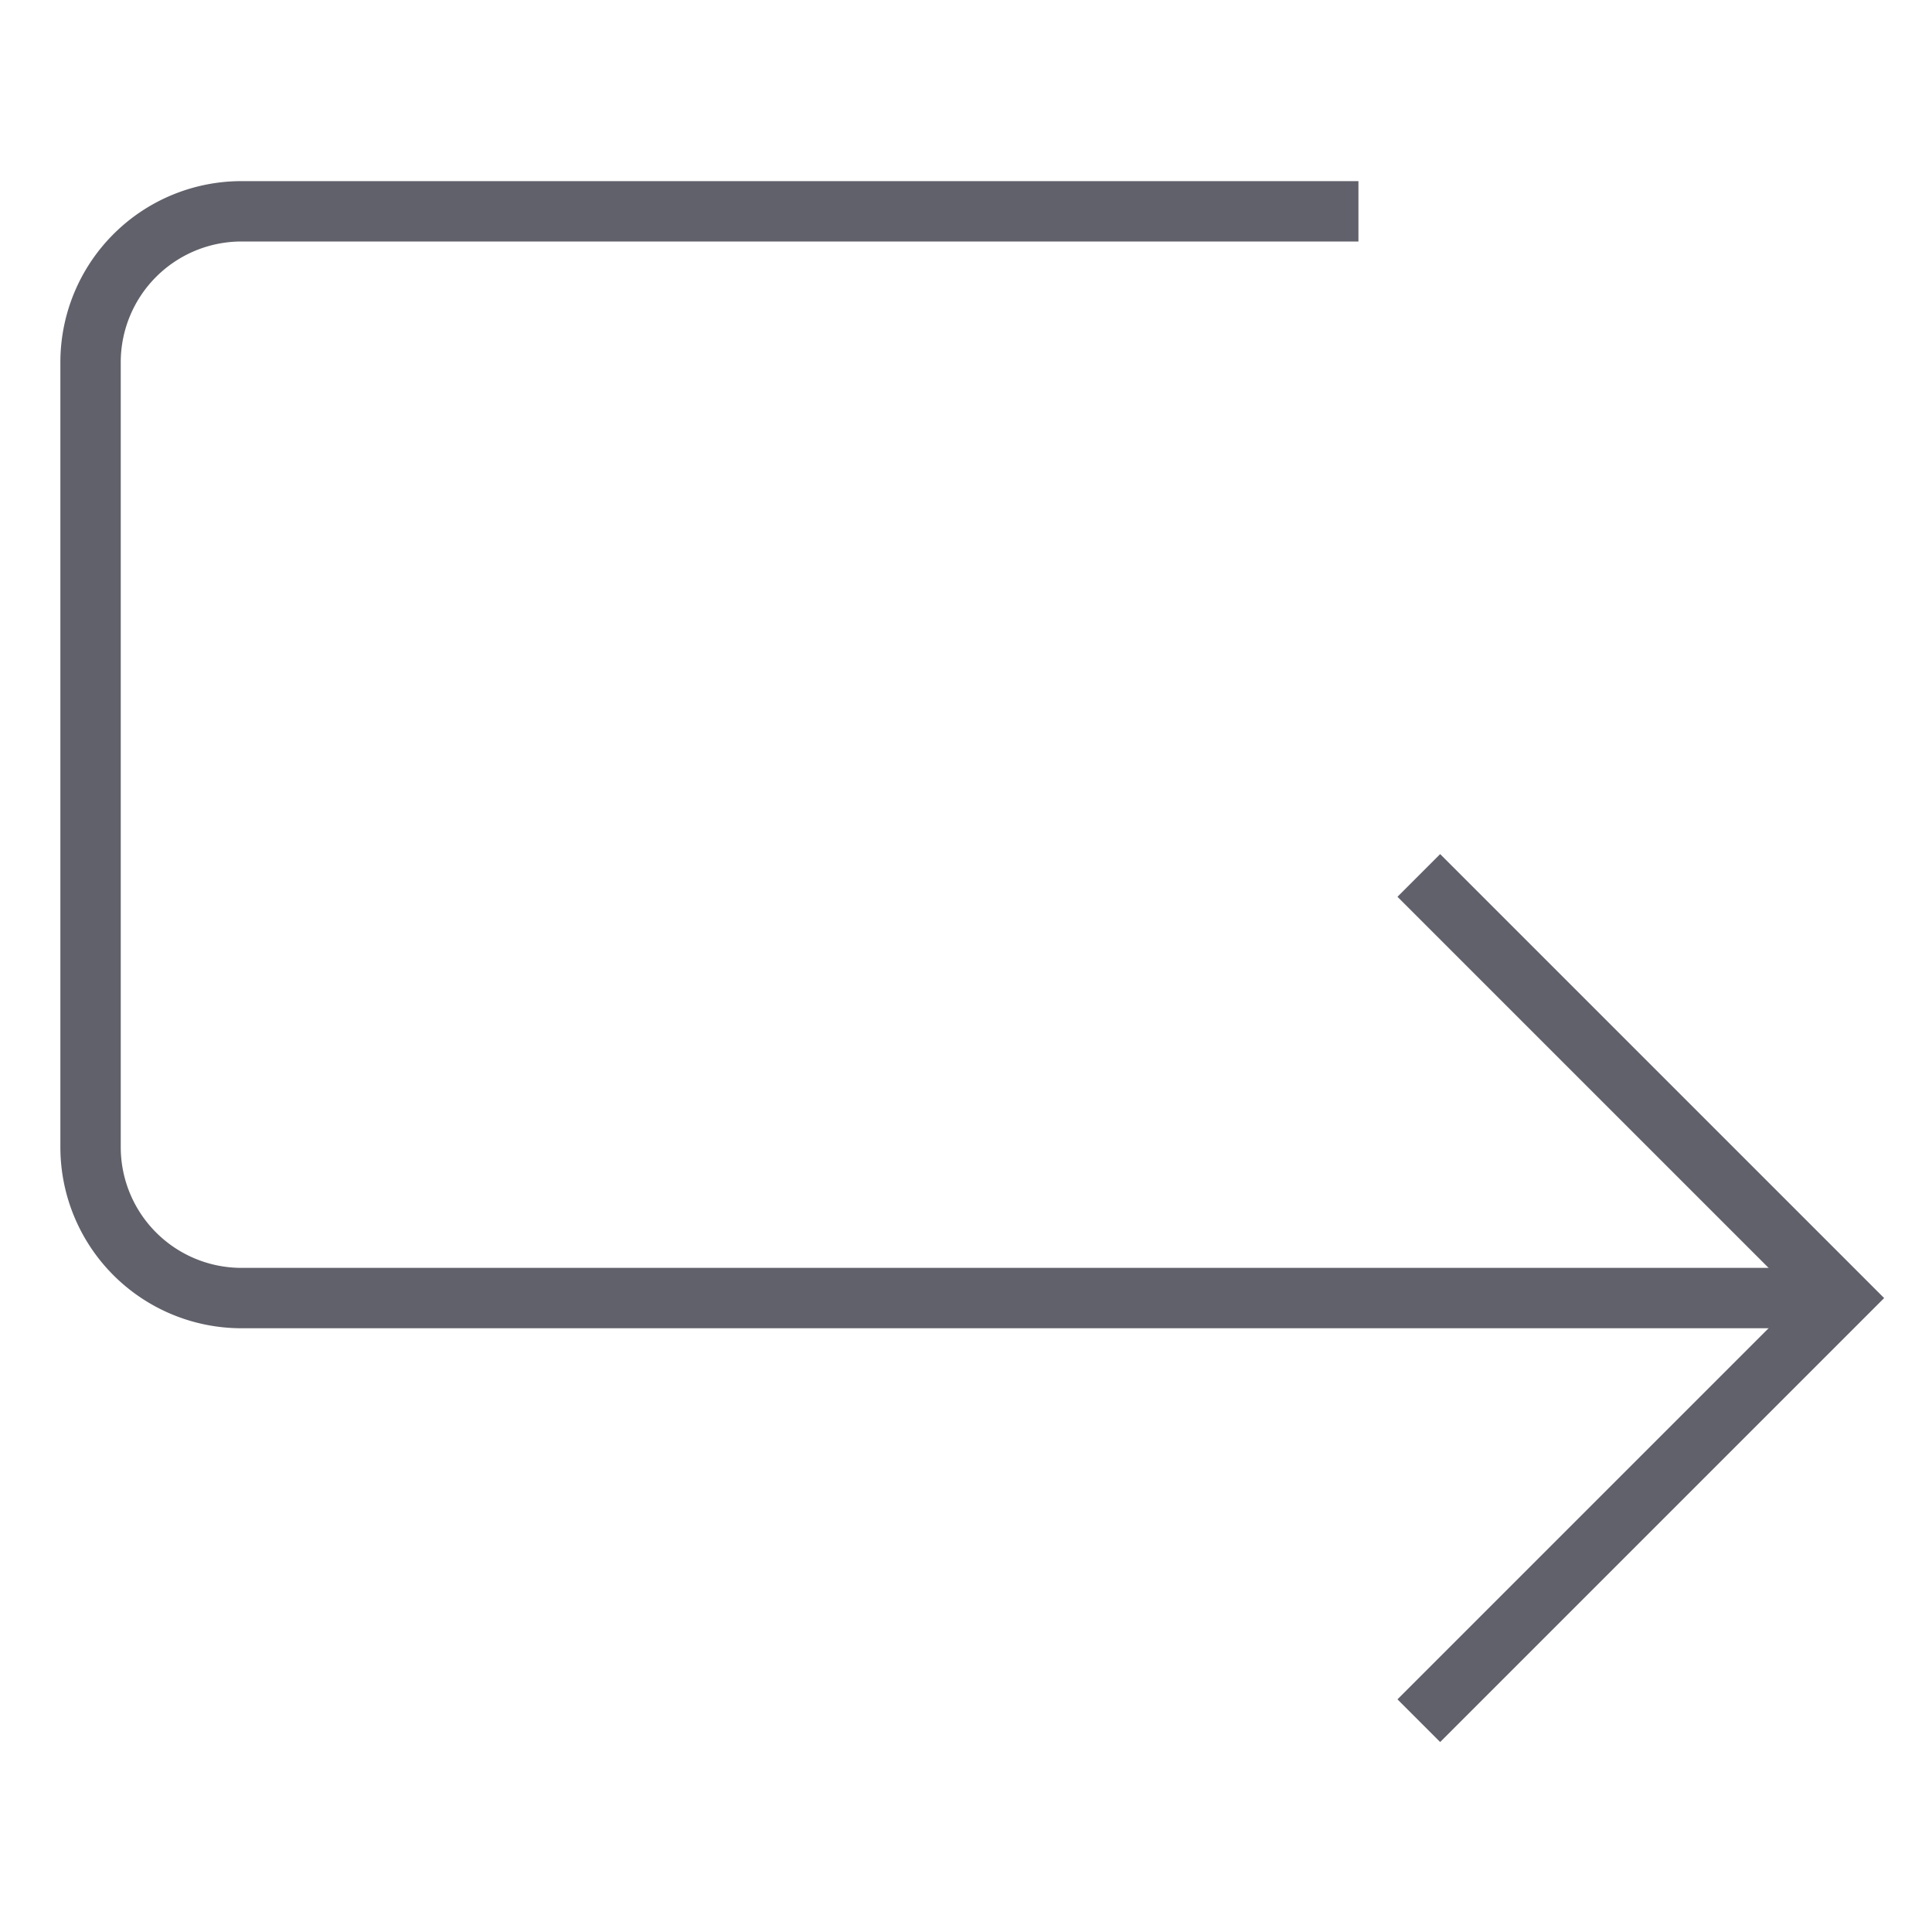 <svg xmlns="http://www.w3.org/2000/svg" height="24" width="24" viewBox="0 0 64 64"><path data-cap="butt" d="M61,43H8a5,5,0,0,1-5-5V12A5,5,0,0,1,8,7H45" fill="none" stroke="#61616b" stroke-width="2"></path><polyline points="47 29 61 43 47 57" fill="none" stroke="#61616b" stroke-width="2"></polyline></svg>